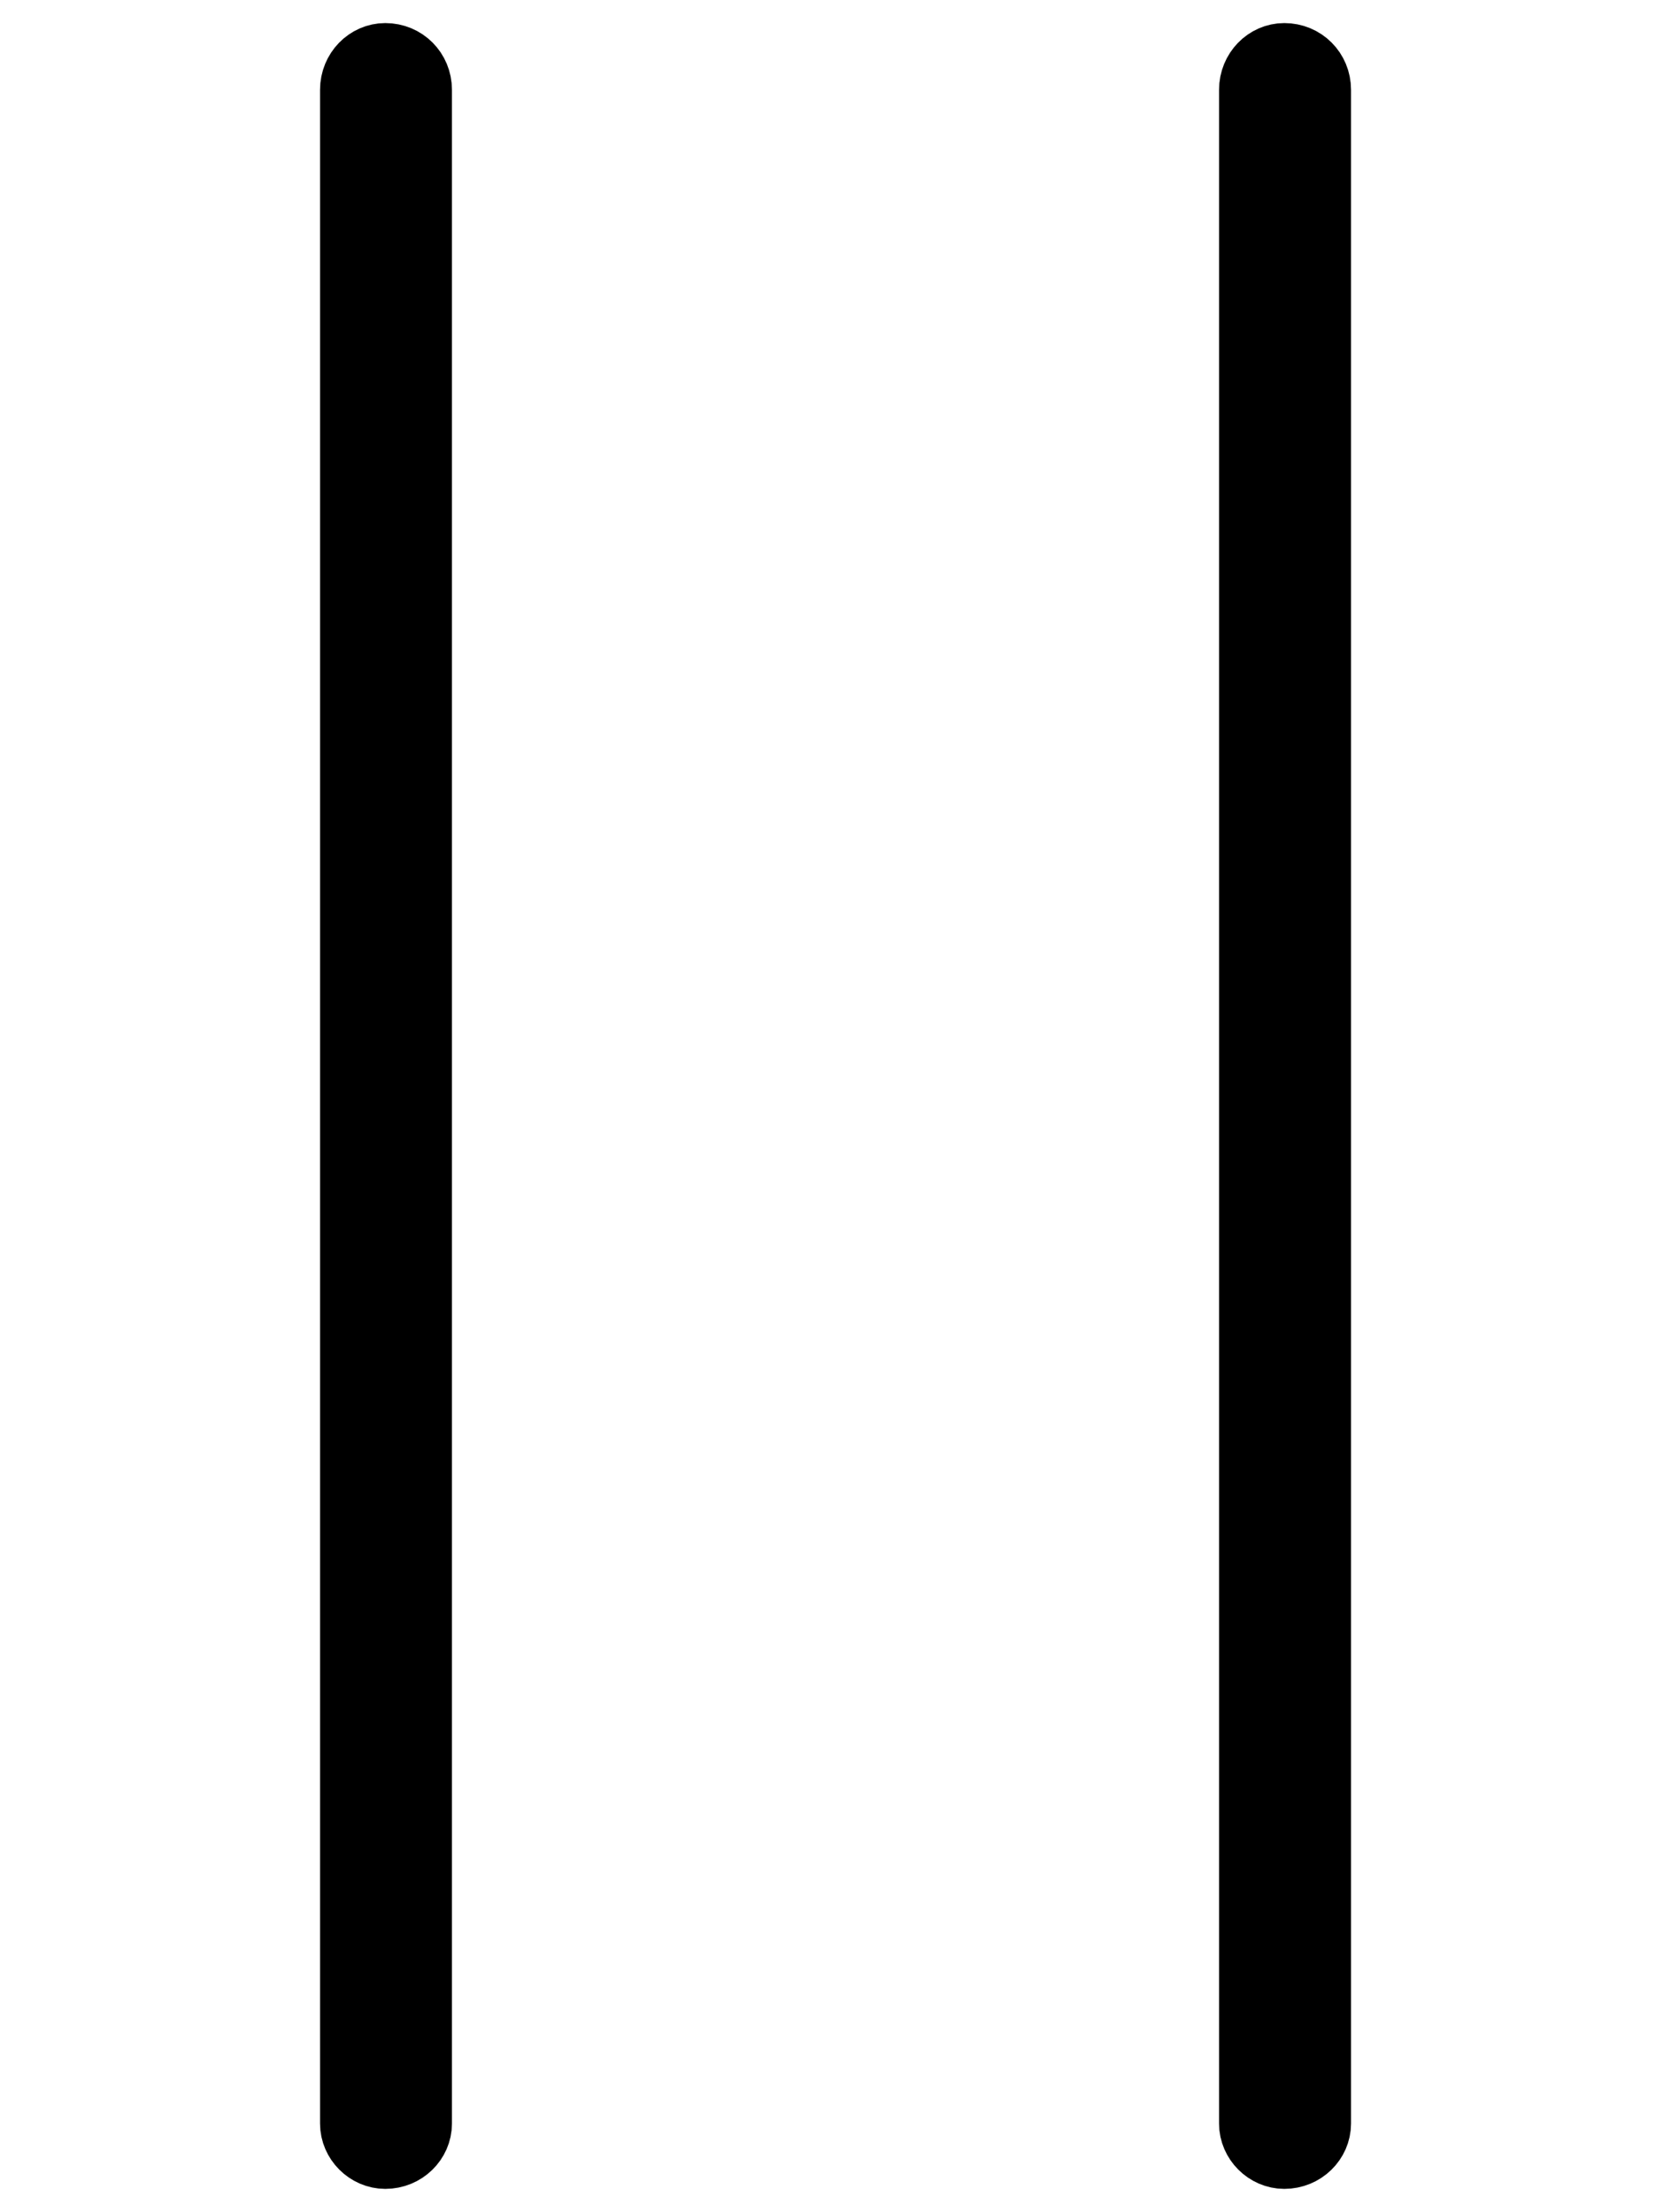 <svg width='25.996px' height='34.418px' direction='ltr' xmlns='http://www.w3.org/2000/svg' version='1.1'>
<g fill-rule='nonzero' transform='scale(1,-1) translate(0,-34.418)'>
<path fill='black' stroke='black' fill-opacity='1.0' stroke-width='1.0' d='
    M 5.994,0.859
    C 6.295,0.859 6.531,1.096 6.531,1.375
    L 6.531,33.021
    C 6.531,33.322 6.295,33.559 5.994,33.559
    C 5.715,33.559 5.479,33.322 5.479,33.021
    L 5.479,1.375
    C 5.479,1.096 5.715,0.859 5.994,0.859
    Z
    M 19.98,0.859
    C 20.281,0.859 20.518,1.096 20.518,1.375
    L 20.518,33.021
    C 20.518,33.322 20.281,33.559 19.98,33.559
    C 19.701,33.559 19.465,33.322 19.465,33.021
    L 19.465,1.375
    C 19.465,1.096 19.701,0.859 19.98,0.859
    Z
' />
</g>
</svg>